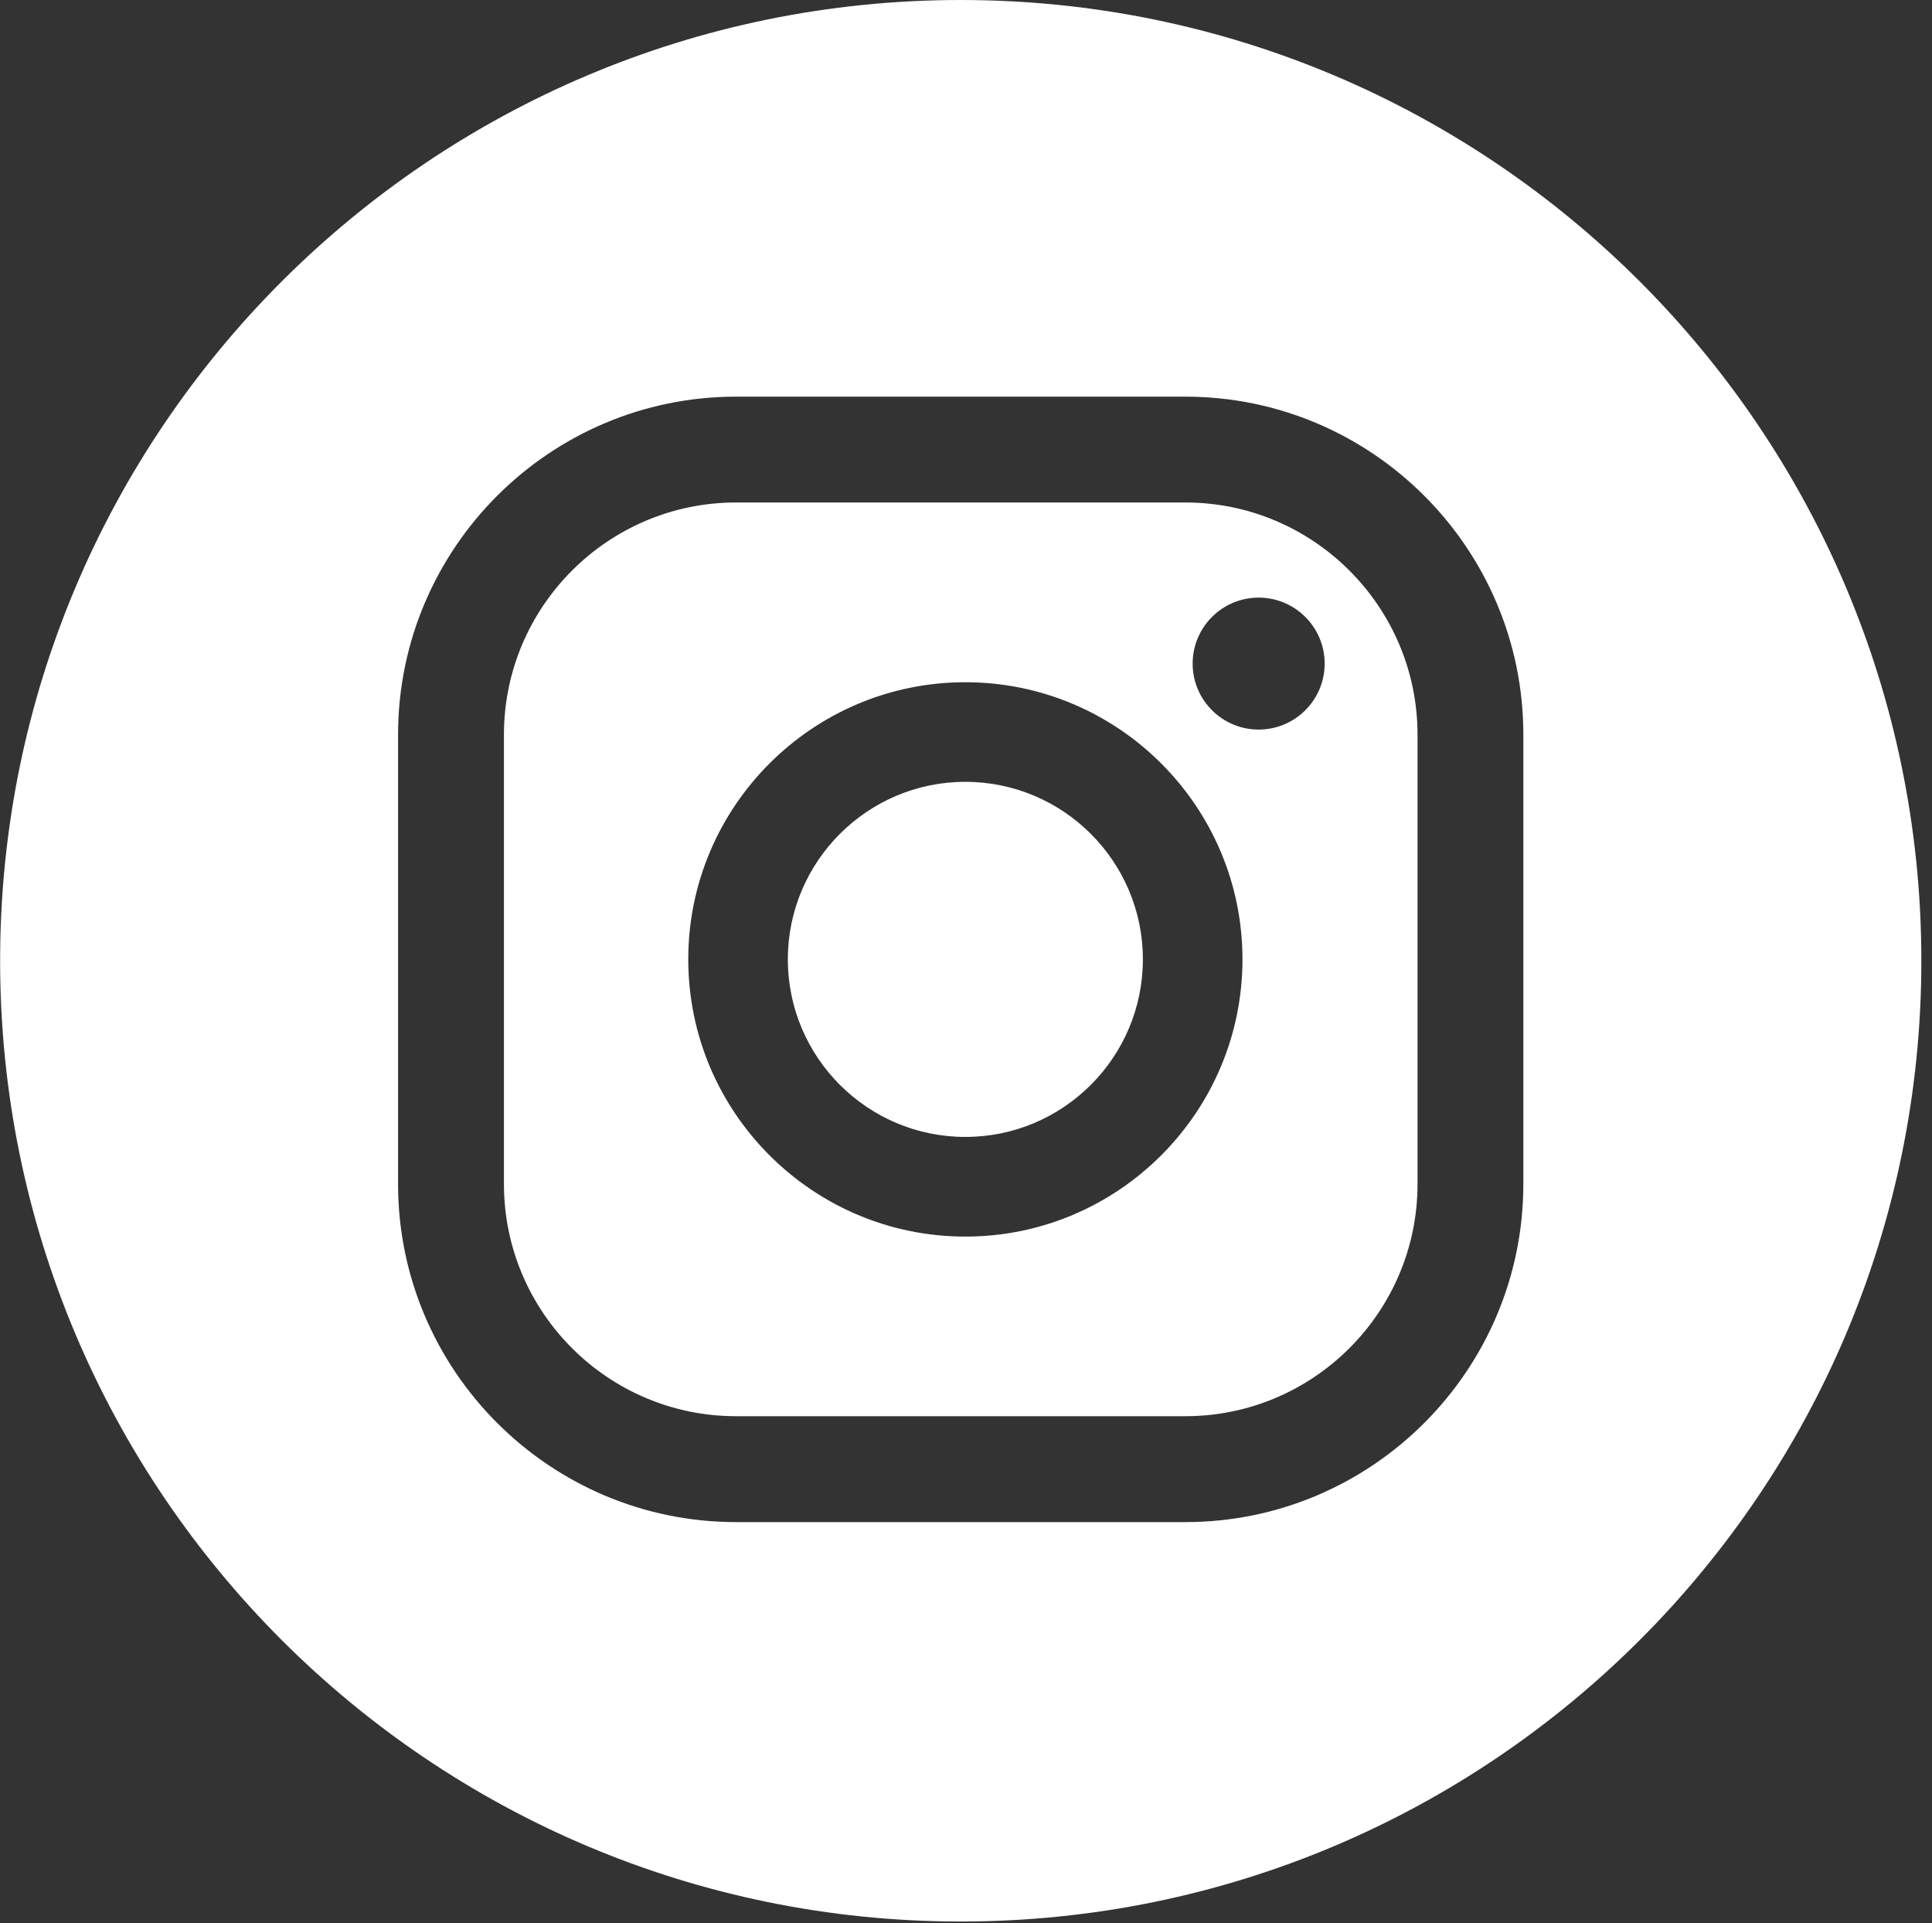 <?xml version="1.0" encoding="UTF-8" standalone="no"?><!DOCTYPE svg PUBLIC "-//W3C//DTD SVG 1.1//EN" "http://www.w3.org/Graphics/SVG/1.1/DTD/svg11.dtd"><svg width="100%" height="100%" viewBox="0 0 419 417" version="1.1" xmlns="http://www.w3.org/2000/svg" xmlns:xlink="http://www.w3.org/1999/xlink" xml:space="preserve" xmlns:serif="http://www.serif.com/" style="fill-rule:evenodd;clip-rule:evenodd;stroke-linejoin:round;stroke-miterlimit:2;"><rect x="0" y="0" width="419" height="417" fill="#333333" stroke="none"/><rect id="ig" x="0.025" y="0" width="416.667" height="416.667" style="fill:none;"/><clipPath id="_clip1"><rect x="0.025" y="0" width="416.667" height="416.667"/></clipPath><g clip-path="url(#_clip1)"><g><path d="M208.358,0c114.982,0 208.333,93.351 208.333,208.333c0,114.983 -93.351,208.334 -208.333,208.334c-114.982,-0 -208.333,-93.351 -208.333,-208.334c-0,-114.982 93.351,-208.333 208.333,-208.333Zm48.715,330.056l-97.444,0c-40.415,0 -73.3,-32.884 -73.3,-73.3l0,-97.444c0,-40.415 32.885,-73.3 73.3,-73.3l97.444,0c40.43,0 73.3,32.885 73.3,73.3l-0,97.444c-0,40.416 -32.87,73.3 -73.3,73.3Zm-97.444,-221.095c-27.76,-0 -50.338,22.592 -50.338,50.351l0,97.444c0,27.76 22.578,50.338 50.338,50.338l97.444,0c27.76,0 50.352,-22.578 50.352,-50.338l-0,-97.444c-0,-27.759 -22.592,-50.351 -50.352,-50.351l-97.444,-0Zm49.726,38.977c-33.141,0 -60.09,26.948 -60.09,60.089c0,33.155 26.949,60.118 60.09,60.118c33.155,-0 60.103,-26.963 60.103,-60.118c0,-33.141 -26.948,-60.089 -60.103,-60.089Zm-0,98.597c-21.226,0 -38.494,-17.268 -38.494,-38.508c0,-21.225 17.268,-38.493 38.494,-38.493c21.239,-0 38.507,17.268 38.507,38.493c0,21.24 -17.268,38.508 -38.507,38.508Zm63.605,-116.947c-7.886,0 -14.307,6.406 -14.307,14.307c0,7.901 6.421,14.307 14.307,14.307c7.915,0 14.321,-6.406 14.321,-14.307c0,-7.901 -6.406,-14.307 -14.321,-14.307Z" style="fill:#fff;"/></g></g></svg>